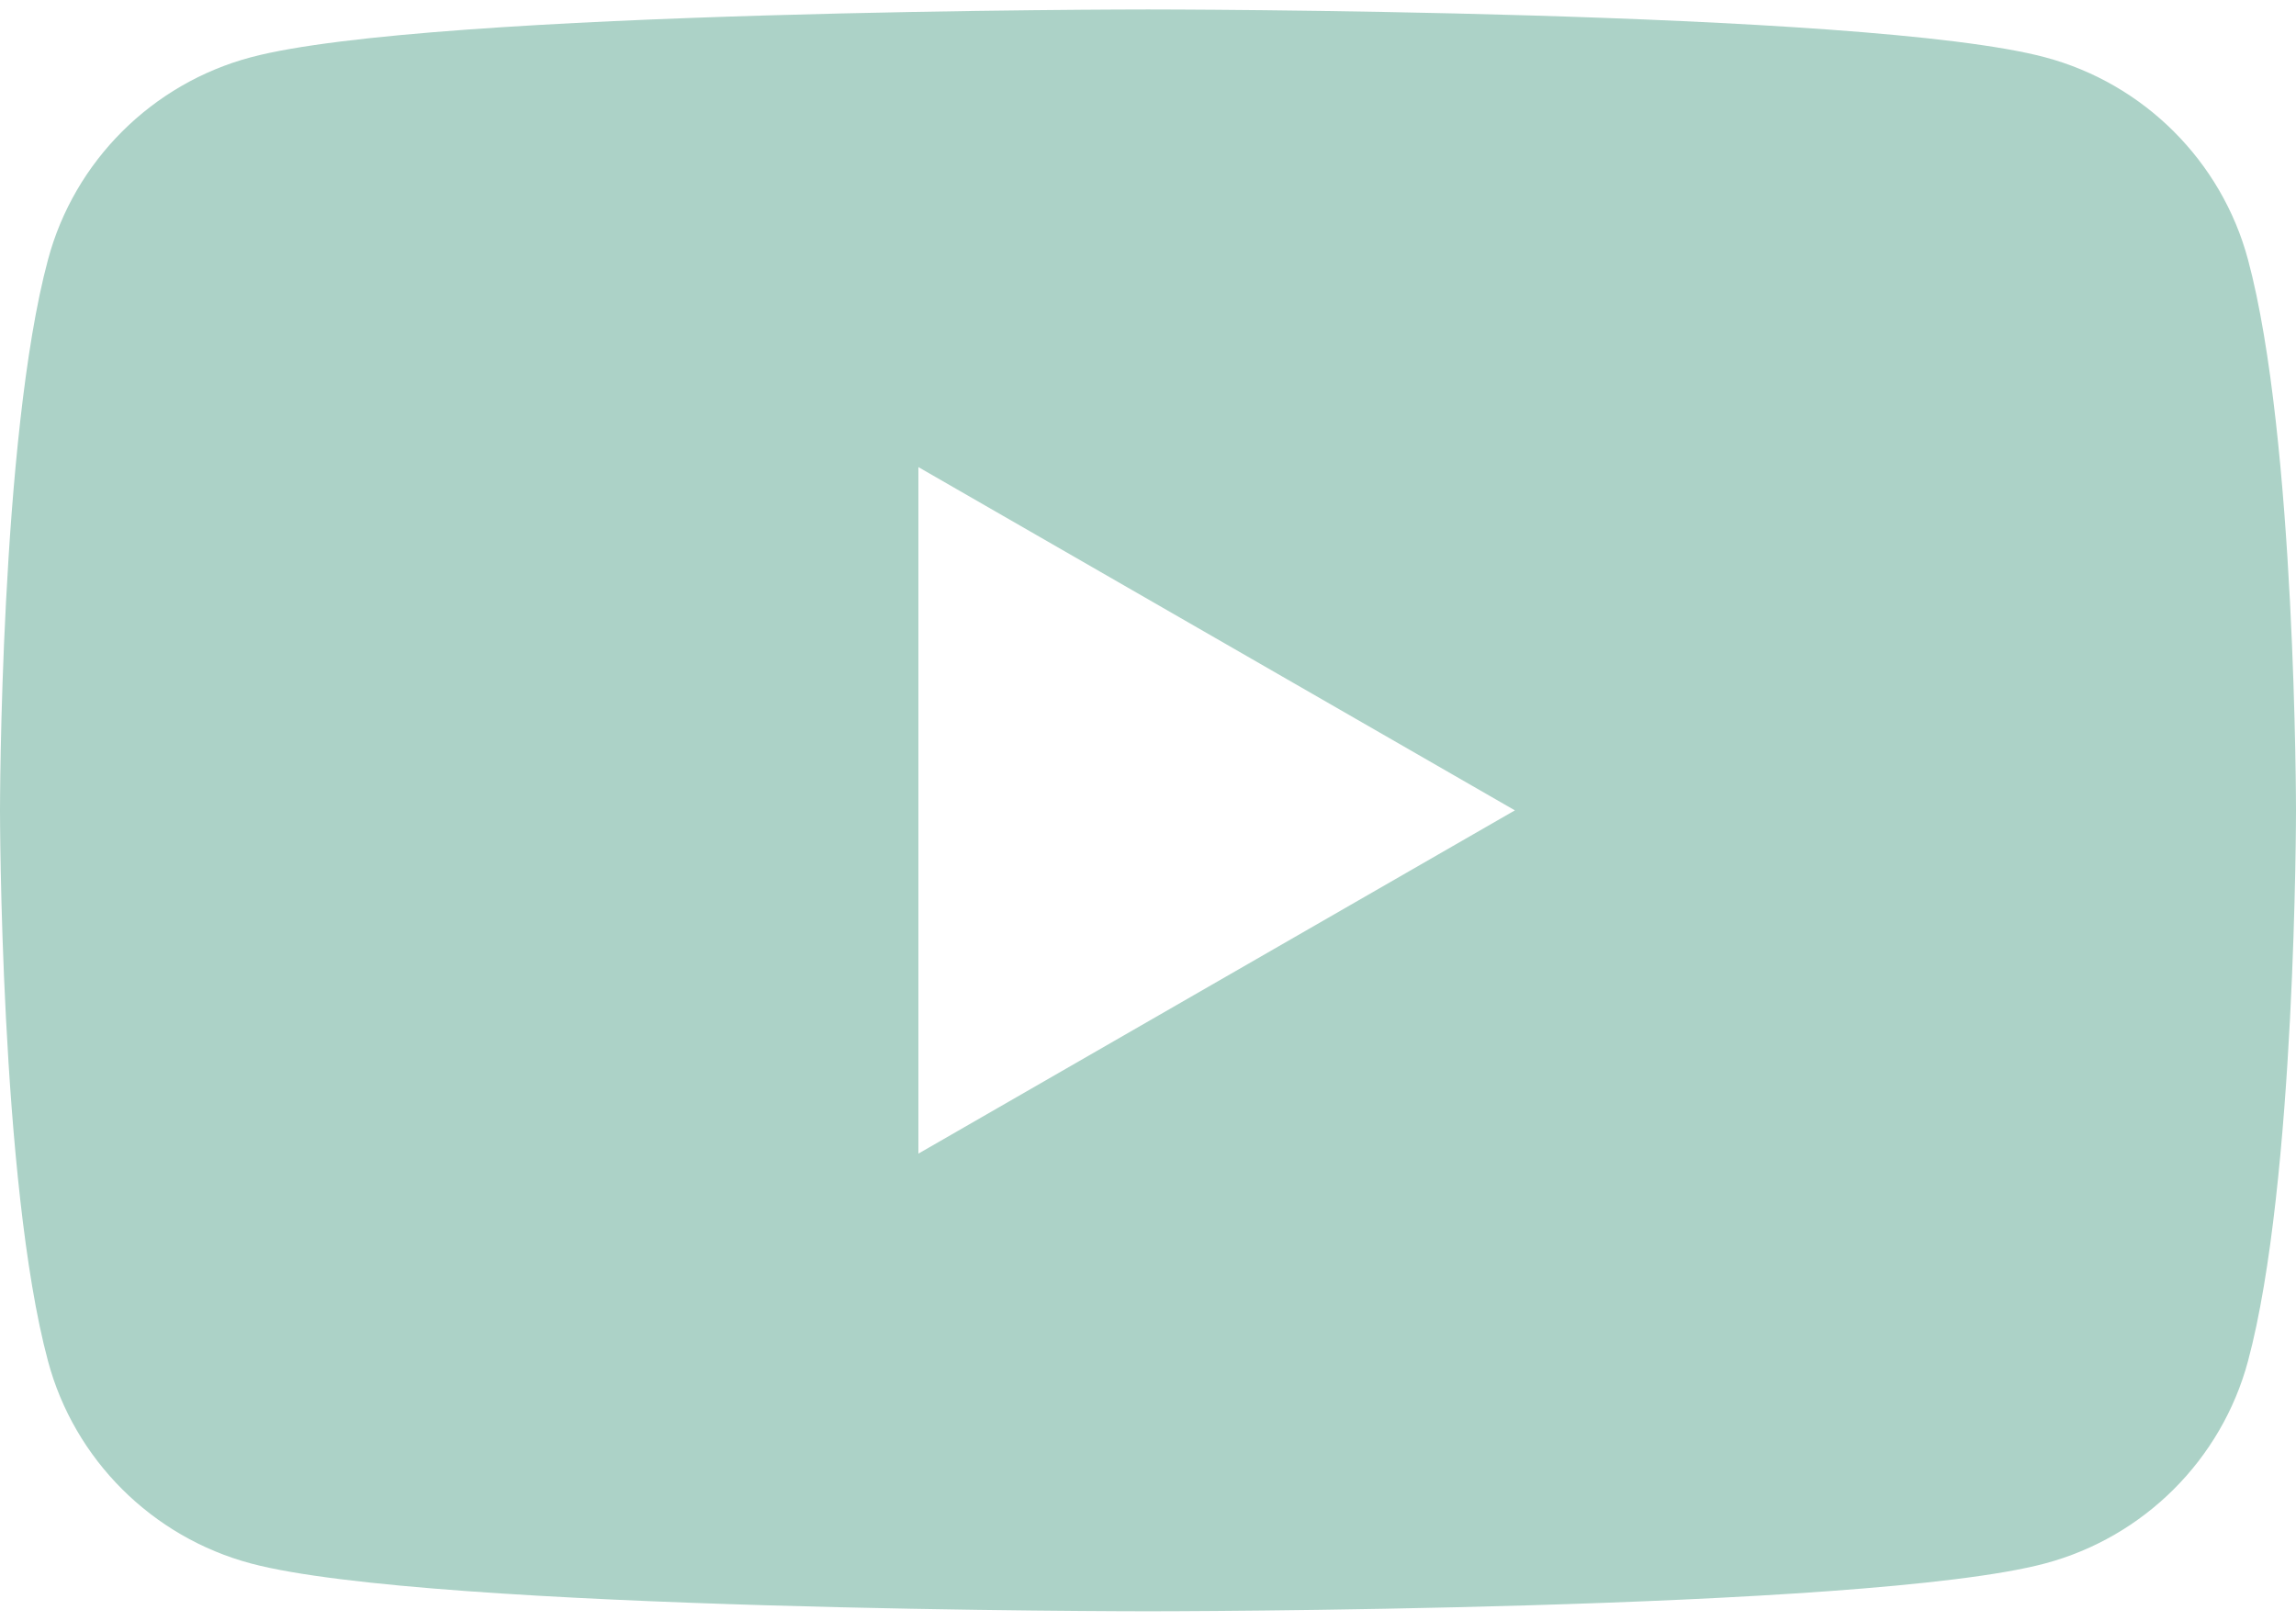 <svg width="34" height="24" viewBox="0 0 34 24" fill="none" xmlns="http://www.w3.org/2000/svg">
<path d="M13.6 17.083V6.917L22.433 12L13.6 17.083ZM33.289 3.844C32.898 2.386 31.747 1.237 30.283 0.848C27.632 0.14 17 0.14 17 0.14C17 0.14 6.368 0.14 3.716 0.848C2.253 1.237 1.101 2.386 0.711 3.844C2.23372e-06 6.486 0 12 0 12C0 12 2.23372e-06 17.514 0.711 20.156C1.101 21.614 2.253 22.762 3.716 23.152C6.368 23.86 17 23.86 17 23.86C17 23.86 27.632 23.86 30.283 23.152C31.747 22.762 32.898 21.614 33.289 20.156C34 17.514 34 12 34 12C34 12 34 6.486 33.289 3.844Z" fill="#ACD2C7"/>
</svg>
